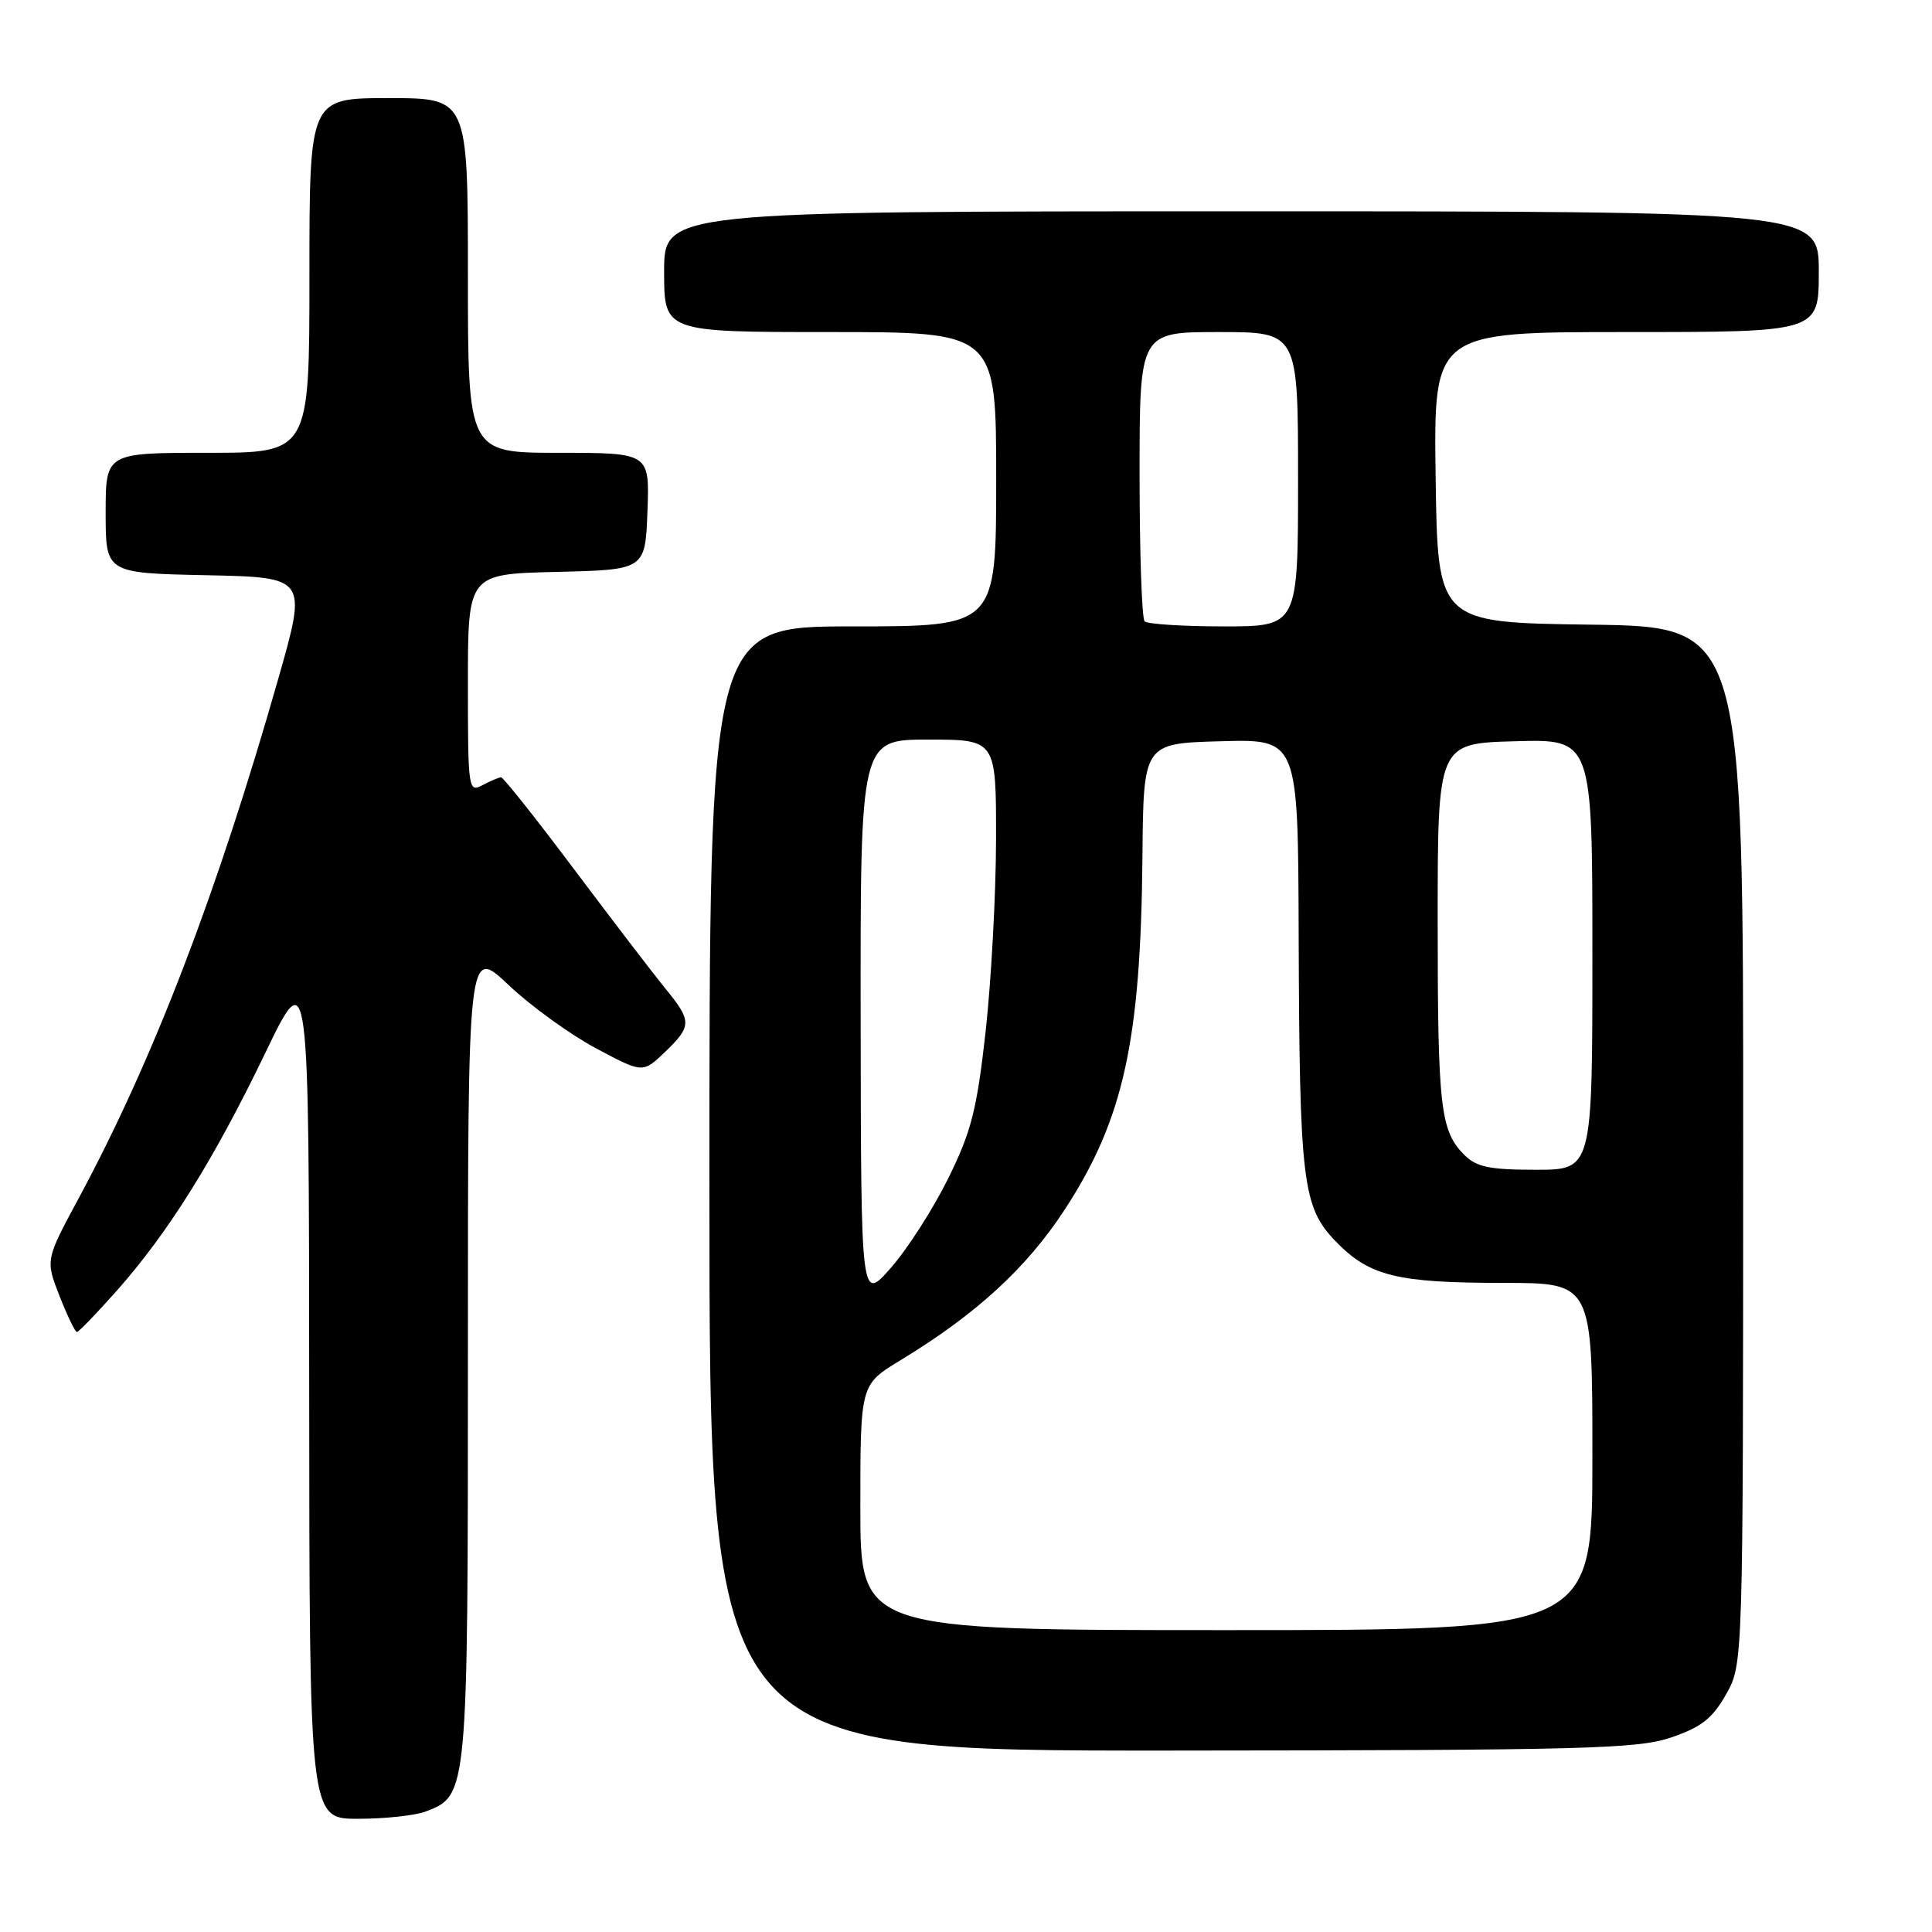 <?xml version="1.0" encoding="UTF-8" standalone="no"?>
<!DOCTYPE svg PUBLIC "-//W3C//DTD SVG 1.1//EN" "http://www.w3.org/Graphics/SVG/1.1/DTD/svg11.dtd" >
<svg xmlns="http://www.w3.org/2000/svg" xmlns:xlink="http://www.w3.org/1999/xlink" version="1.1" viewBox="0 0 256 256">
 <g >
 <path fill="currentColor"
d=" M 56.39 240.04 C 62.00 237.91 62.00 237.90 62.00 179.26 C 62.00 125.43 62.00 125.43 67.37 130.50 C 70.32 133.30 75.54 137.07 78.96 138.90 C 85.17 142.21 85.17 142.21 88.09 139.42 C 91.69 135.96 91.70 135.31 88.16 130.98 C 86.60 129.07 81.18 121.99 76.12 115.25 C 71.07 108.51 66.69 103.00 66.40 103.00 C 66.11 103.00 65.00 103.47 63.93 104.04 C 62.06 105.04 62.00 104.60 62.00 90.57 C 62.00 76.06 62.00 76.06 73.75 75.78 C 85.50 75.50 85.50 75.50 85.79 67.75 C 86.08 60.00 86.08 60.00 74.04 60.00 C 62.00 60.00 62.00 60.00 62.00 36.50 C 62.00 13.00 62.00 13.00 51.50 13.00 C 41.00 13.00 41.00 13.00 41.00 36.50 C 41.00 60.00 41.00 60.00 27.50 60.00 C 14.00 60.00 14.00 60.00 14.00 67.97 C 14.00 75.94 14.00 75.94 27.35 76.22 C 40.70 76.50 40.70 76.50 36.88 89.91 C 28.75 118.43 20.30 140.44 10.45 158.73 C 6.02 166.95 6.02 166.95 7.89 171.73 C 8.92 174.35 9.96 176.50 10.19 176.50 C 10.42 176.50 12.80 174.04 15.46 171.04 C 22.27 163.37 28.29 153.75 35.09 139.65 C 40.94 127.50 40.94 127.50 40.97 184.25 C 41.00 241.00 41.00 241.00 47.43 241.00 C 50.97 241.00 55.00 240.57 56.39 240.04 Z  M 221.48 230.21 C 225.45 228.85 226.92 227.69 228.72 224.50 C 230.97 220.50 230.97 220.50 230.98 151.77 C 231.00 83.04 231.00 83.04 210.75 82.77 C 190.50 82.50 190.50 82.50 190.23 63.25 C 189.96 44.00 189.96 44.00 215.48 44.00 C 241.00 44.00 241.00 44.00 241.00 36.00 C 241.00 28.00 241.00 28.00 164.50 28.00 C 88.00 28.00 88.00 28.00 88.00 36.00 C 88.00 44.00 88.00 44.00 110.00 44.00 C 132.00 44.00 132.00 44.00 132.00 63.50 C 132.00 83.00 132.00 83.00 113.00 83.00 C 94.00 83.00 94.00 83.00 94.00 157.50 C 94.00 232.00 94.00 232.00 155.25 231.96 C 210.30 231.92 217.00 231.74 221.48 230.21 Z  M 114.00 199.73 C 114.00 183.47 114.00 183.47 119.25 180.28 C 129.30 174.19 136.01 168.04 141.06 160.31 C 148.88 148.33 151.16 137.97 151.38 113.50 C 151.51 98.50 151.51 98.50 161.75 98.22 C 172.00 97.93 172.00 97.93 172.08 123.72 C 172.19 156.71 172.58 159.94 177.01 164.51 C 181.45 169.09 185.08 169.99 199.25 169.99 C 211.00 170.00 211.00 170.00 211.00 193.00 C 211.00 216.00 211.00 216.00 162.50 216.00 C 114.00 216.00 114.00 216.00 114.00 199.73 Z  M 114.04 135.25 C 114.00 98.00 114.00 98.00 123.00 98.00 C 132.00 98.00 132.00 98.00 131.98 111.25 C 131.97 118.54 131.34 129.99 130.60 136.69 C 129.43 147.11 128.71 149.94 125.62 156.19 C 123.63 160.21 120.22 165.53 118.04 168.00 C 114.09 172.50 114.09 172.50 114.04 135.25 Z  M 194.03 153.03 C 190.85 149.85 190.50 146.77 190.50 122.00 C 190.50 98.50 190.50 98.50 200.75 98.22 C 211.00 97.93 211.00 97.93 211.00 126.47 C 211.00 155.00 211.00 155.00 203.50 155.00 C 197.37 155.00 195.64 154.64 194.03 153.03 Z  M 151.67 82.33 C 151.30 81.97 151.00 73.19 151.00 62.83 C 151.00 44.00 151.00 44.00 161.50 44.00 C 172.00 44.00 172.00 44.00 172.00 63.50 C 172.00 83.00 172.00 83.00 162.17 83.00 C 156.76 83.00 152.03 82.70 151.67 82.33 Z "/>
</g>
</svg>